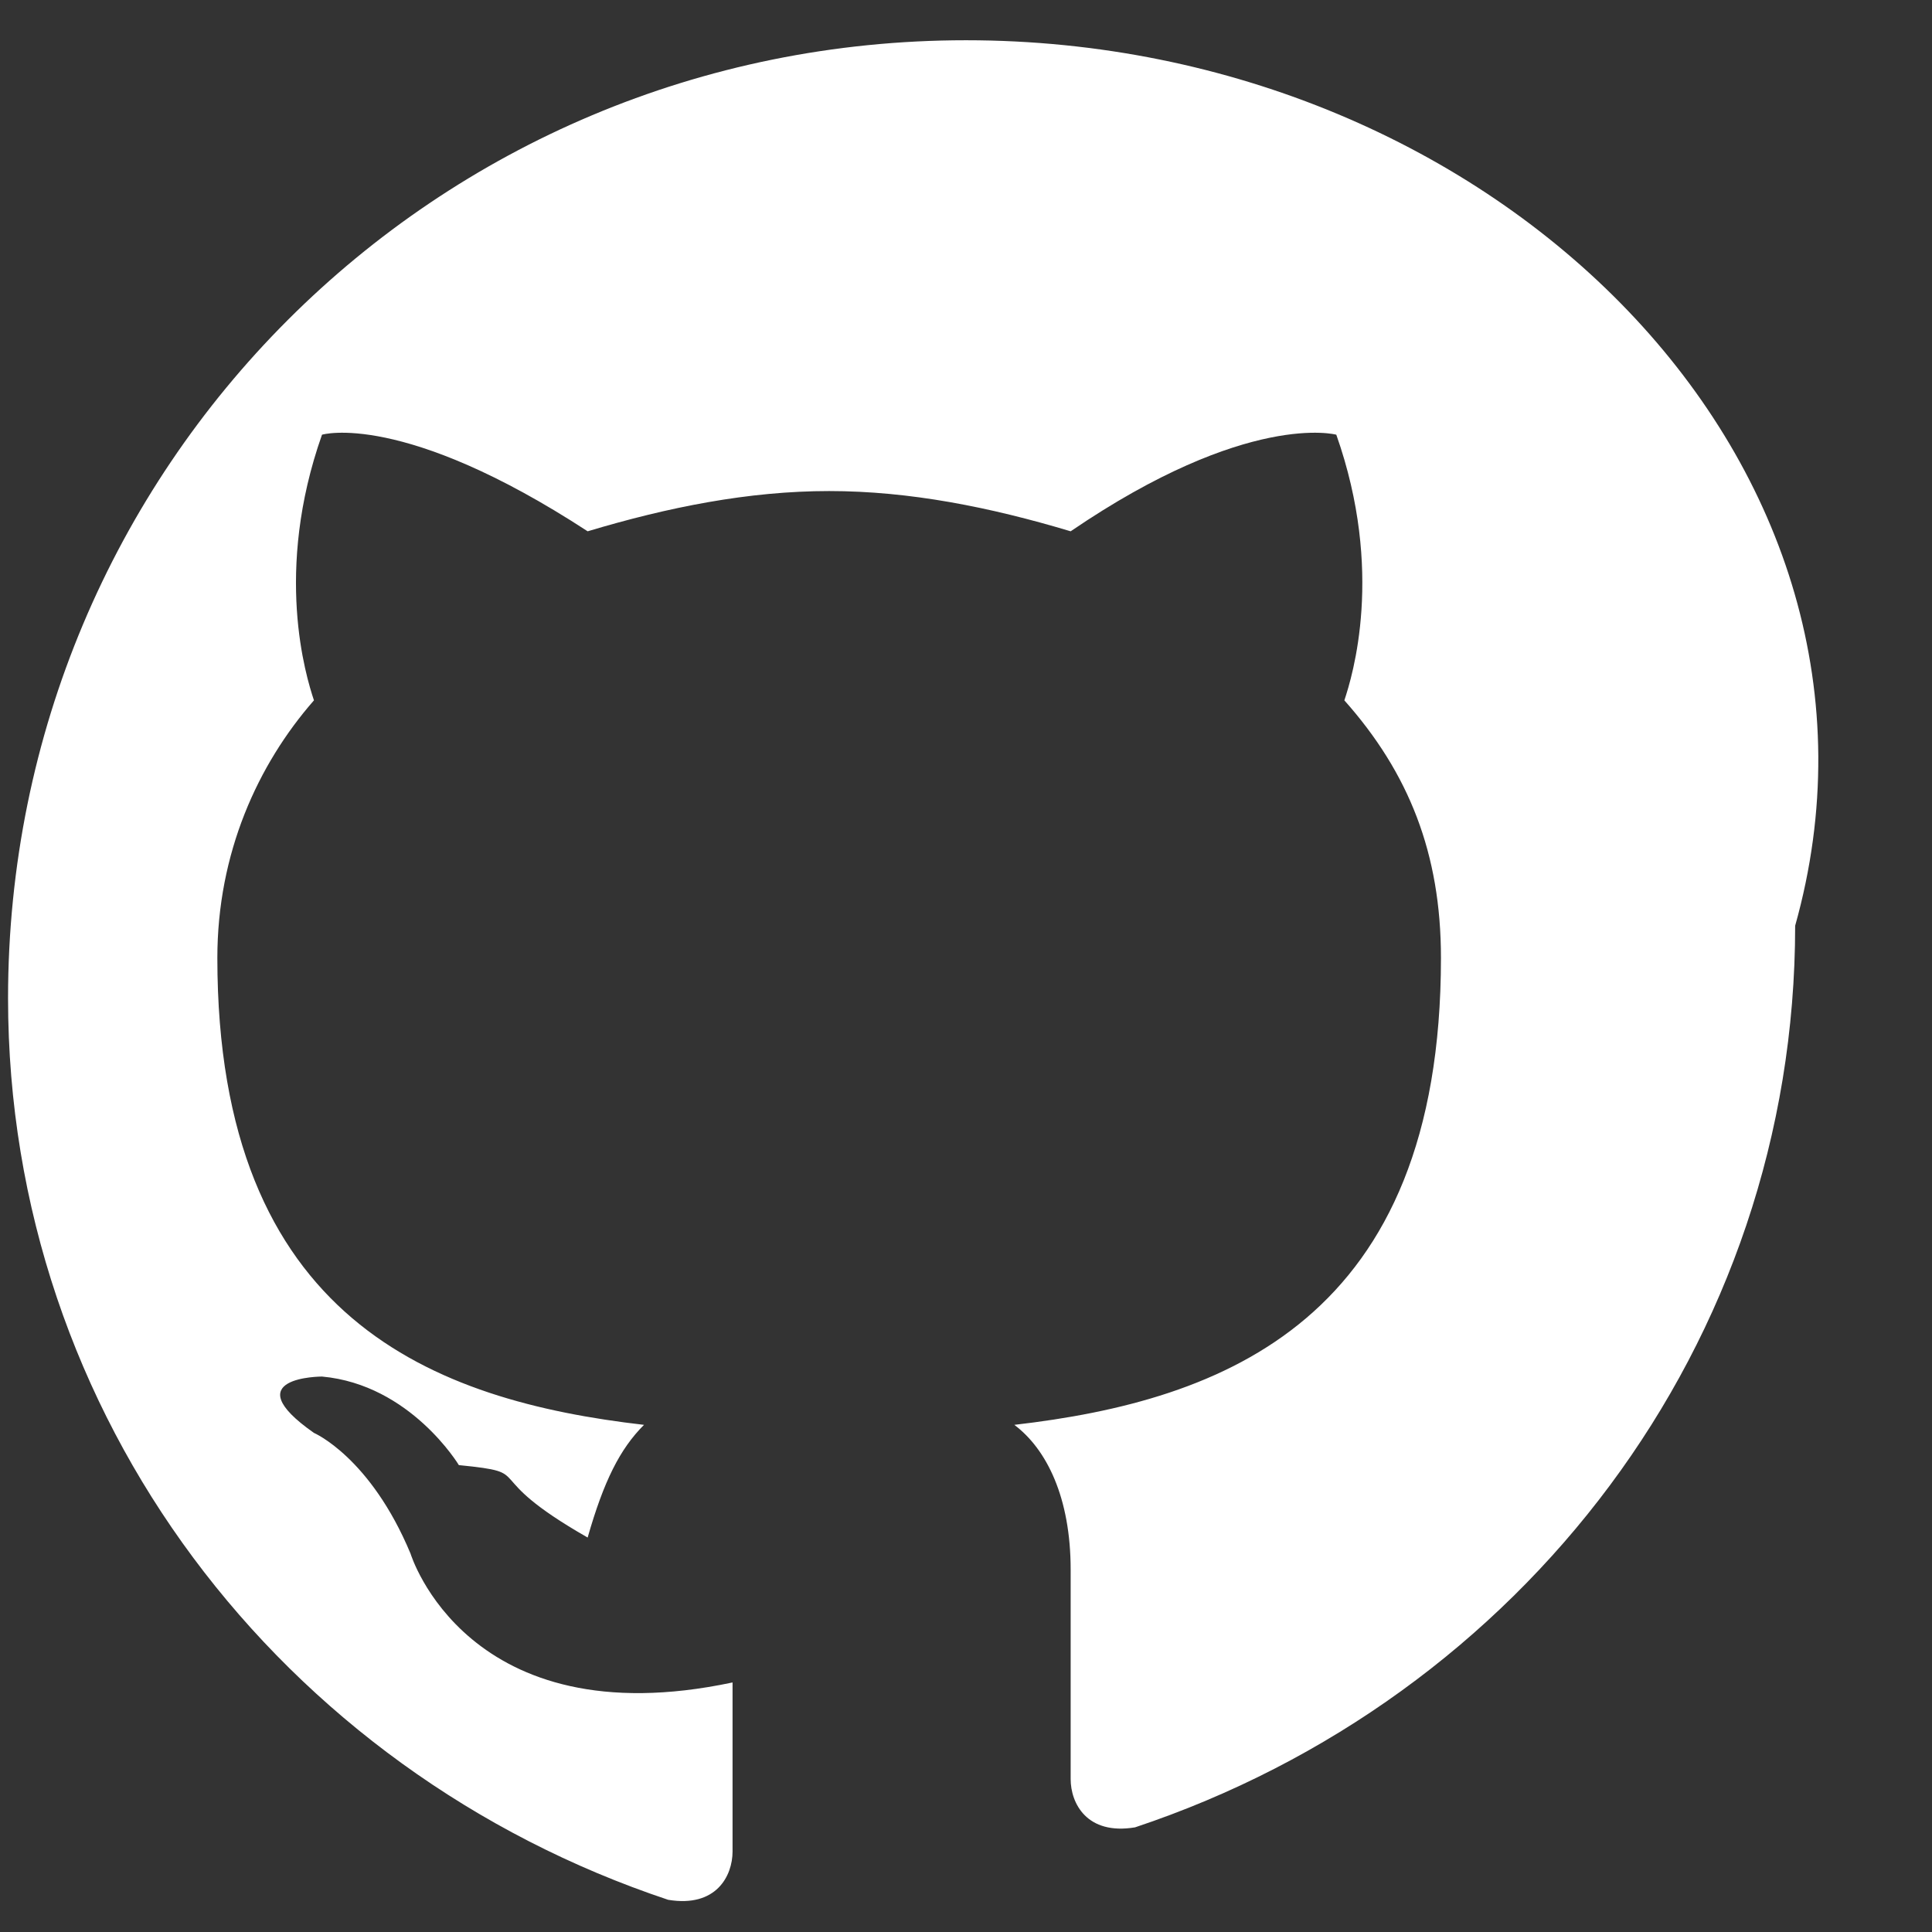 <svg xmlns="http://www.w3.org/2000/svg" viewBox="0 0 24 24" fill="#fff">
  <rect x="0" y="0" width="24" height="24" fill="#333333" stroke="none"/>
  <path d="M12 .5C5.4.5.1 5.8.1 12.4c0 5.2 3.4 9.6 8.2 11.2.6.1.8-.3.8-.6v-2.1c-3.3.7-4-1.6-4-1.6-.5-1.2-1.2-1.5-1.2-1.5-1-.7.1-.7.1-.7 1.1.1 1.7 1.1 1.7 1.1 1 .1.2.1 1.6.9.2-.7.4-1.1.7-1.4-2.6-.3-5.3-1.3-5.3-5.8 0-1.3.5-2.4 1.2-3.2-.1-.3-.5-1.6.1-3.3 0 0 1-.3 3.3 1.2 1-.3 2-.5 3-.5s2 .2 3 .5c2.2-1.5 3.3-1.2 3.3-1.2.6 1.7.2 3 .1 3.3.8.9 1.2 1.9 1.2 3.2 0 4.5-2.7 5.5-5.3 5.8.4.3.7.9.7 1.8v2.6c0 .3.2.7.8.6 4.8-1.6 8.2-6 8.2-11.2C23.9 5.8 18.6.5 12 .5z"/>
</svg>